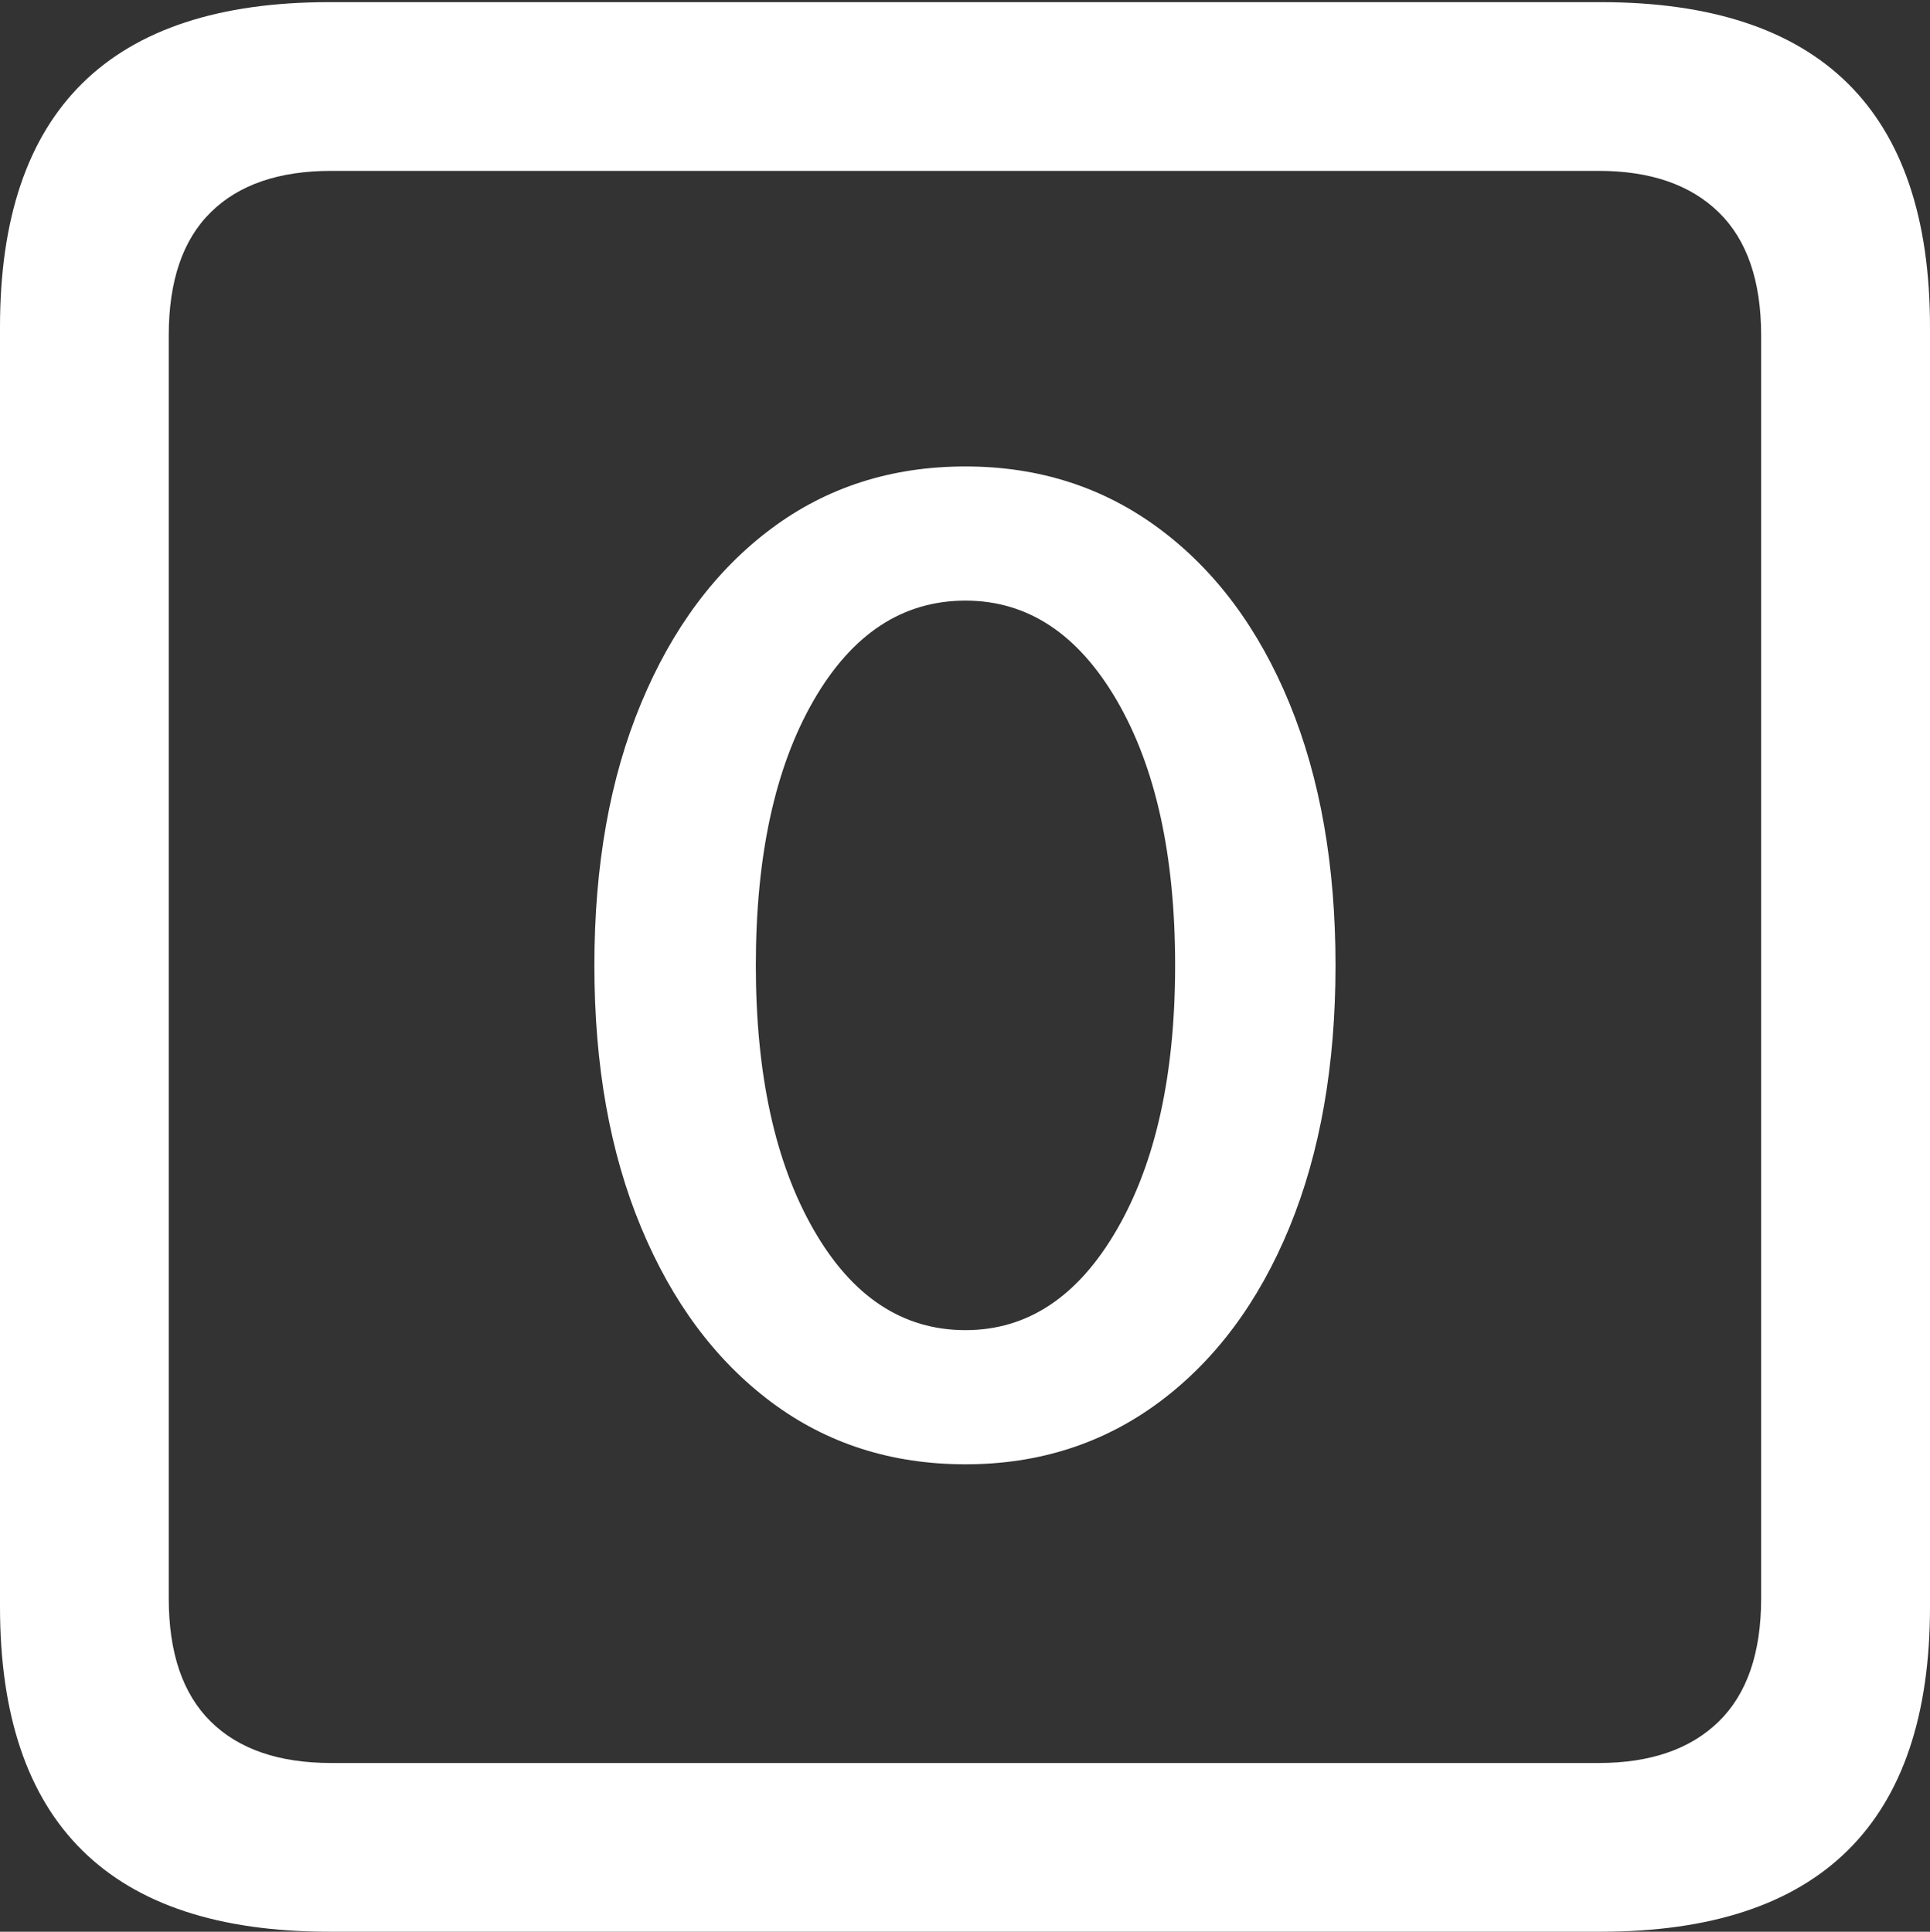 <?xml version="1.0" encoding="UTF-8"?>
<!--Generator: Apple Native CoreSVG 175.5-->
<!DOCTYPE svg
PUBLIC "-//W3C//DTD SVG 1.1//EN"
       "http://www.w3.org/Graphics/SVG/1.1/DTD/svg11.dtd">
<svg version="1.1" xmlns="http://www.w3.org/2000/svg" xmlns:xlink="http://www.w3.org/1999/xlink" width="17.979" height="17.998">
 <rect width="100%" height="100%" fill="#333333" stroke="none"/>
 <g>
  <rect height="17.998" opacity="0" width="17.979" x="0" y="0"/>
  <path d="M3.066 17.998L14.912 17.998Q16.445 17.998 17.212 17.241Q17.979 16.484 17.979 14.971L17.979 3.047Q17.979 1.533 17.212 0.776Q16.445 0.02 14.912 0.02L3.066 0.02Q1.533 0.02 0.767 0.776Q0 1.533 0 3.047L0 14.971Q0 16.484 0.767 17.241Q1.533 17.998 3.066 17.998ZM3.086 16.426Q2.354 16.426 1.963 16.04Q1.572 15.654 1.572 14.893L1.572 3.125Q1.572 2.363 1.963 1.978Q2.354 1.592 3.086 1.592L14.893 1.592Q15.615 1.592 16.011 1.978Q16.406 2.363 16.406 3.125L16.406 14.893Q16.406 15.654 16.011 16.04Q15.615 16.426 14.893 16.426Z" fill="#ffffff"/>
  <path d="M8.994 13.643Q10.02 13.643 10.801 13.062Q11.582 12.48 12.012 11.435Q12.441 10.391 12.441 8.994Q12.441 7.598 12.012 6.553Q11.582 5.508 10.801 4.927Q10.02 4.346 8.994 4.346Q7.959 4.346 7.183 4.927Q6.406 5.508 5.972 6.553Q5.537 7.598 5.537 8.994Q5.537 10.391 5.972 11.435Q6.406 12.48 7.183 13.062Q7.959 13.643 8.994 13.643ZM8.994 12.393Q8.115 12.393 7.578 11.455Q7.041 10.518 7.041 8.994Q7.041 7.461 7.578 6.528Q8.115 5.596 8.994 5.596Q9.863 5.596 10.405 6.528Q10.947 7.461 10.947 8.994Q10.947 10.518 10.405 11.455Q9.863 12.393 8.994 12.393Z" fill="#ffffff"/>
 </g>
</svg>
